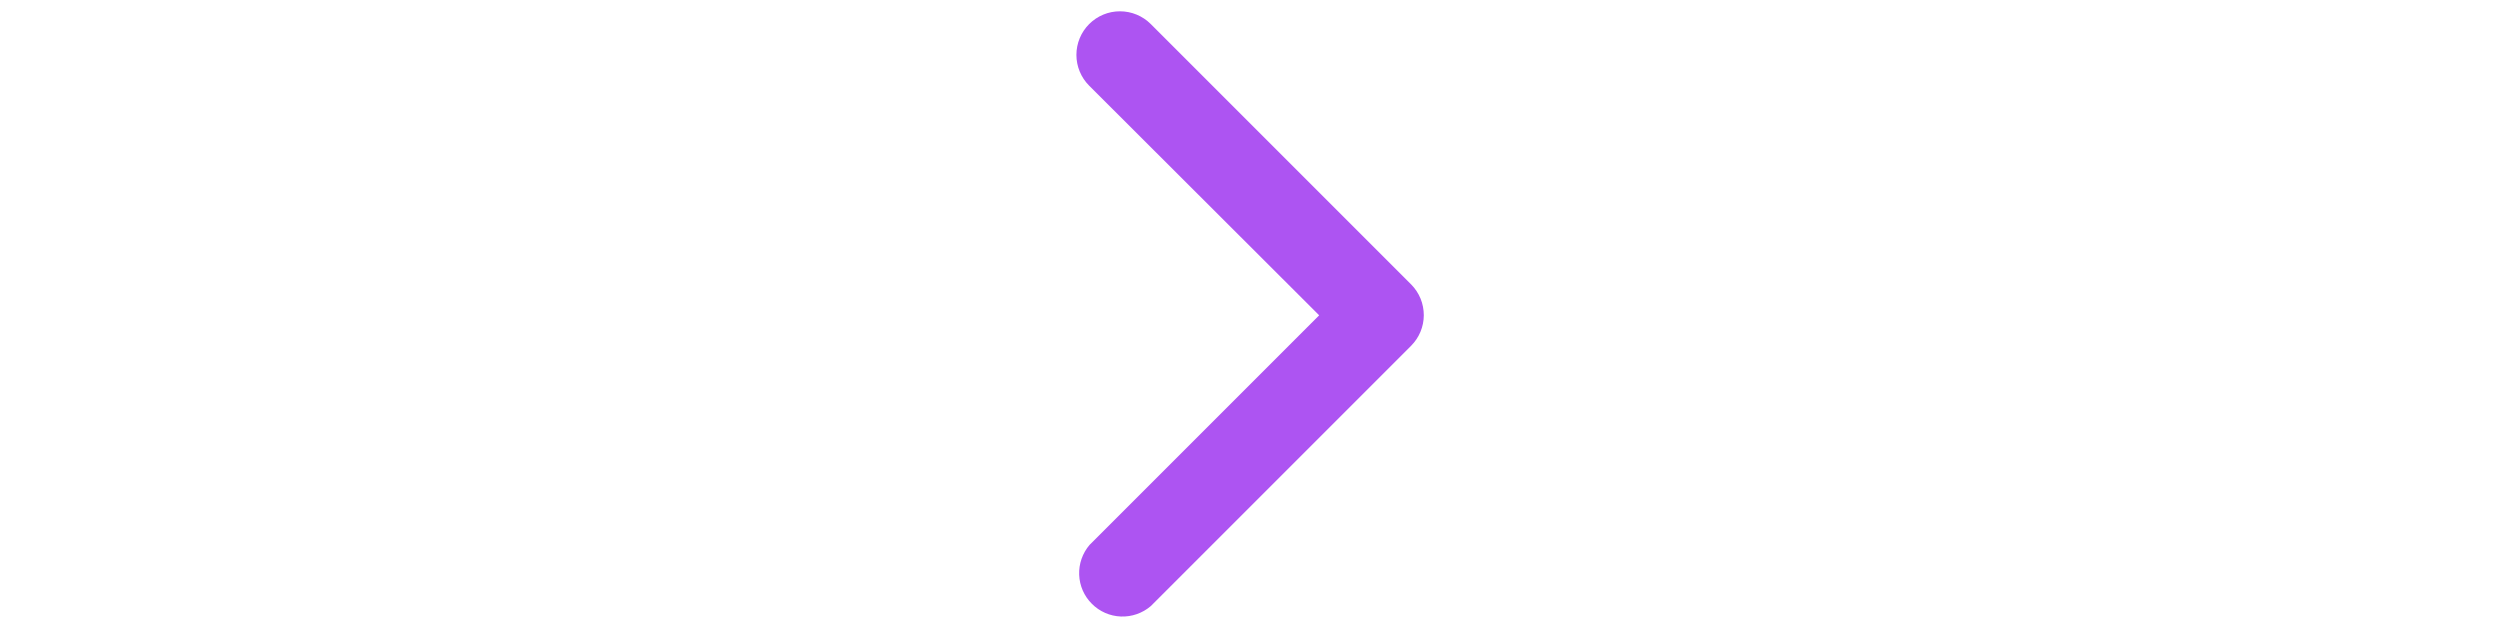 <svg width="20" height="5" viewBox="0 0 8 12" fill="none" xmlns="http://www.w3.org/2000/svg">
<g id="16">
<path id="Vector" d="M7.337 6.054C7.337 5.944 7.316 5.835 7.275 5.734C7.233 5.632 7.172 5.54 7.095 5.462L2.095 0.462C1.938 0.305 1.725 0.217 1.503 0.217C1.281 0.217 1.069 0.305 0.912 0.462C0.755 0.619 0.667 0.832 0.667 1.054C0.667 1.275 0.755 1.488 0.912 1.645L5.328 6.054L0.92 10.462C0.784 10.621 0.712 10.826 0.72 11.036C0.728 11.246 0.815 11.445 0.964 11.593C1.112 11.742 1.311 11.829 1.521 11.837C1.731 11.845 1.936 11.773 2.095 11.637L7.095 6.637C7.249 6.482 7.336 6.272 7.337 6.054Z" fill="#AD54F2"/>
</g>
</svg>
